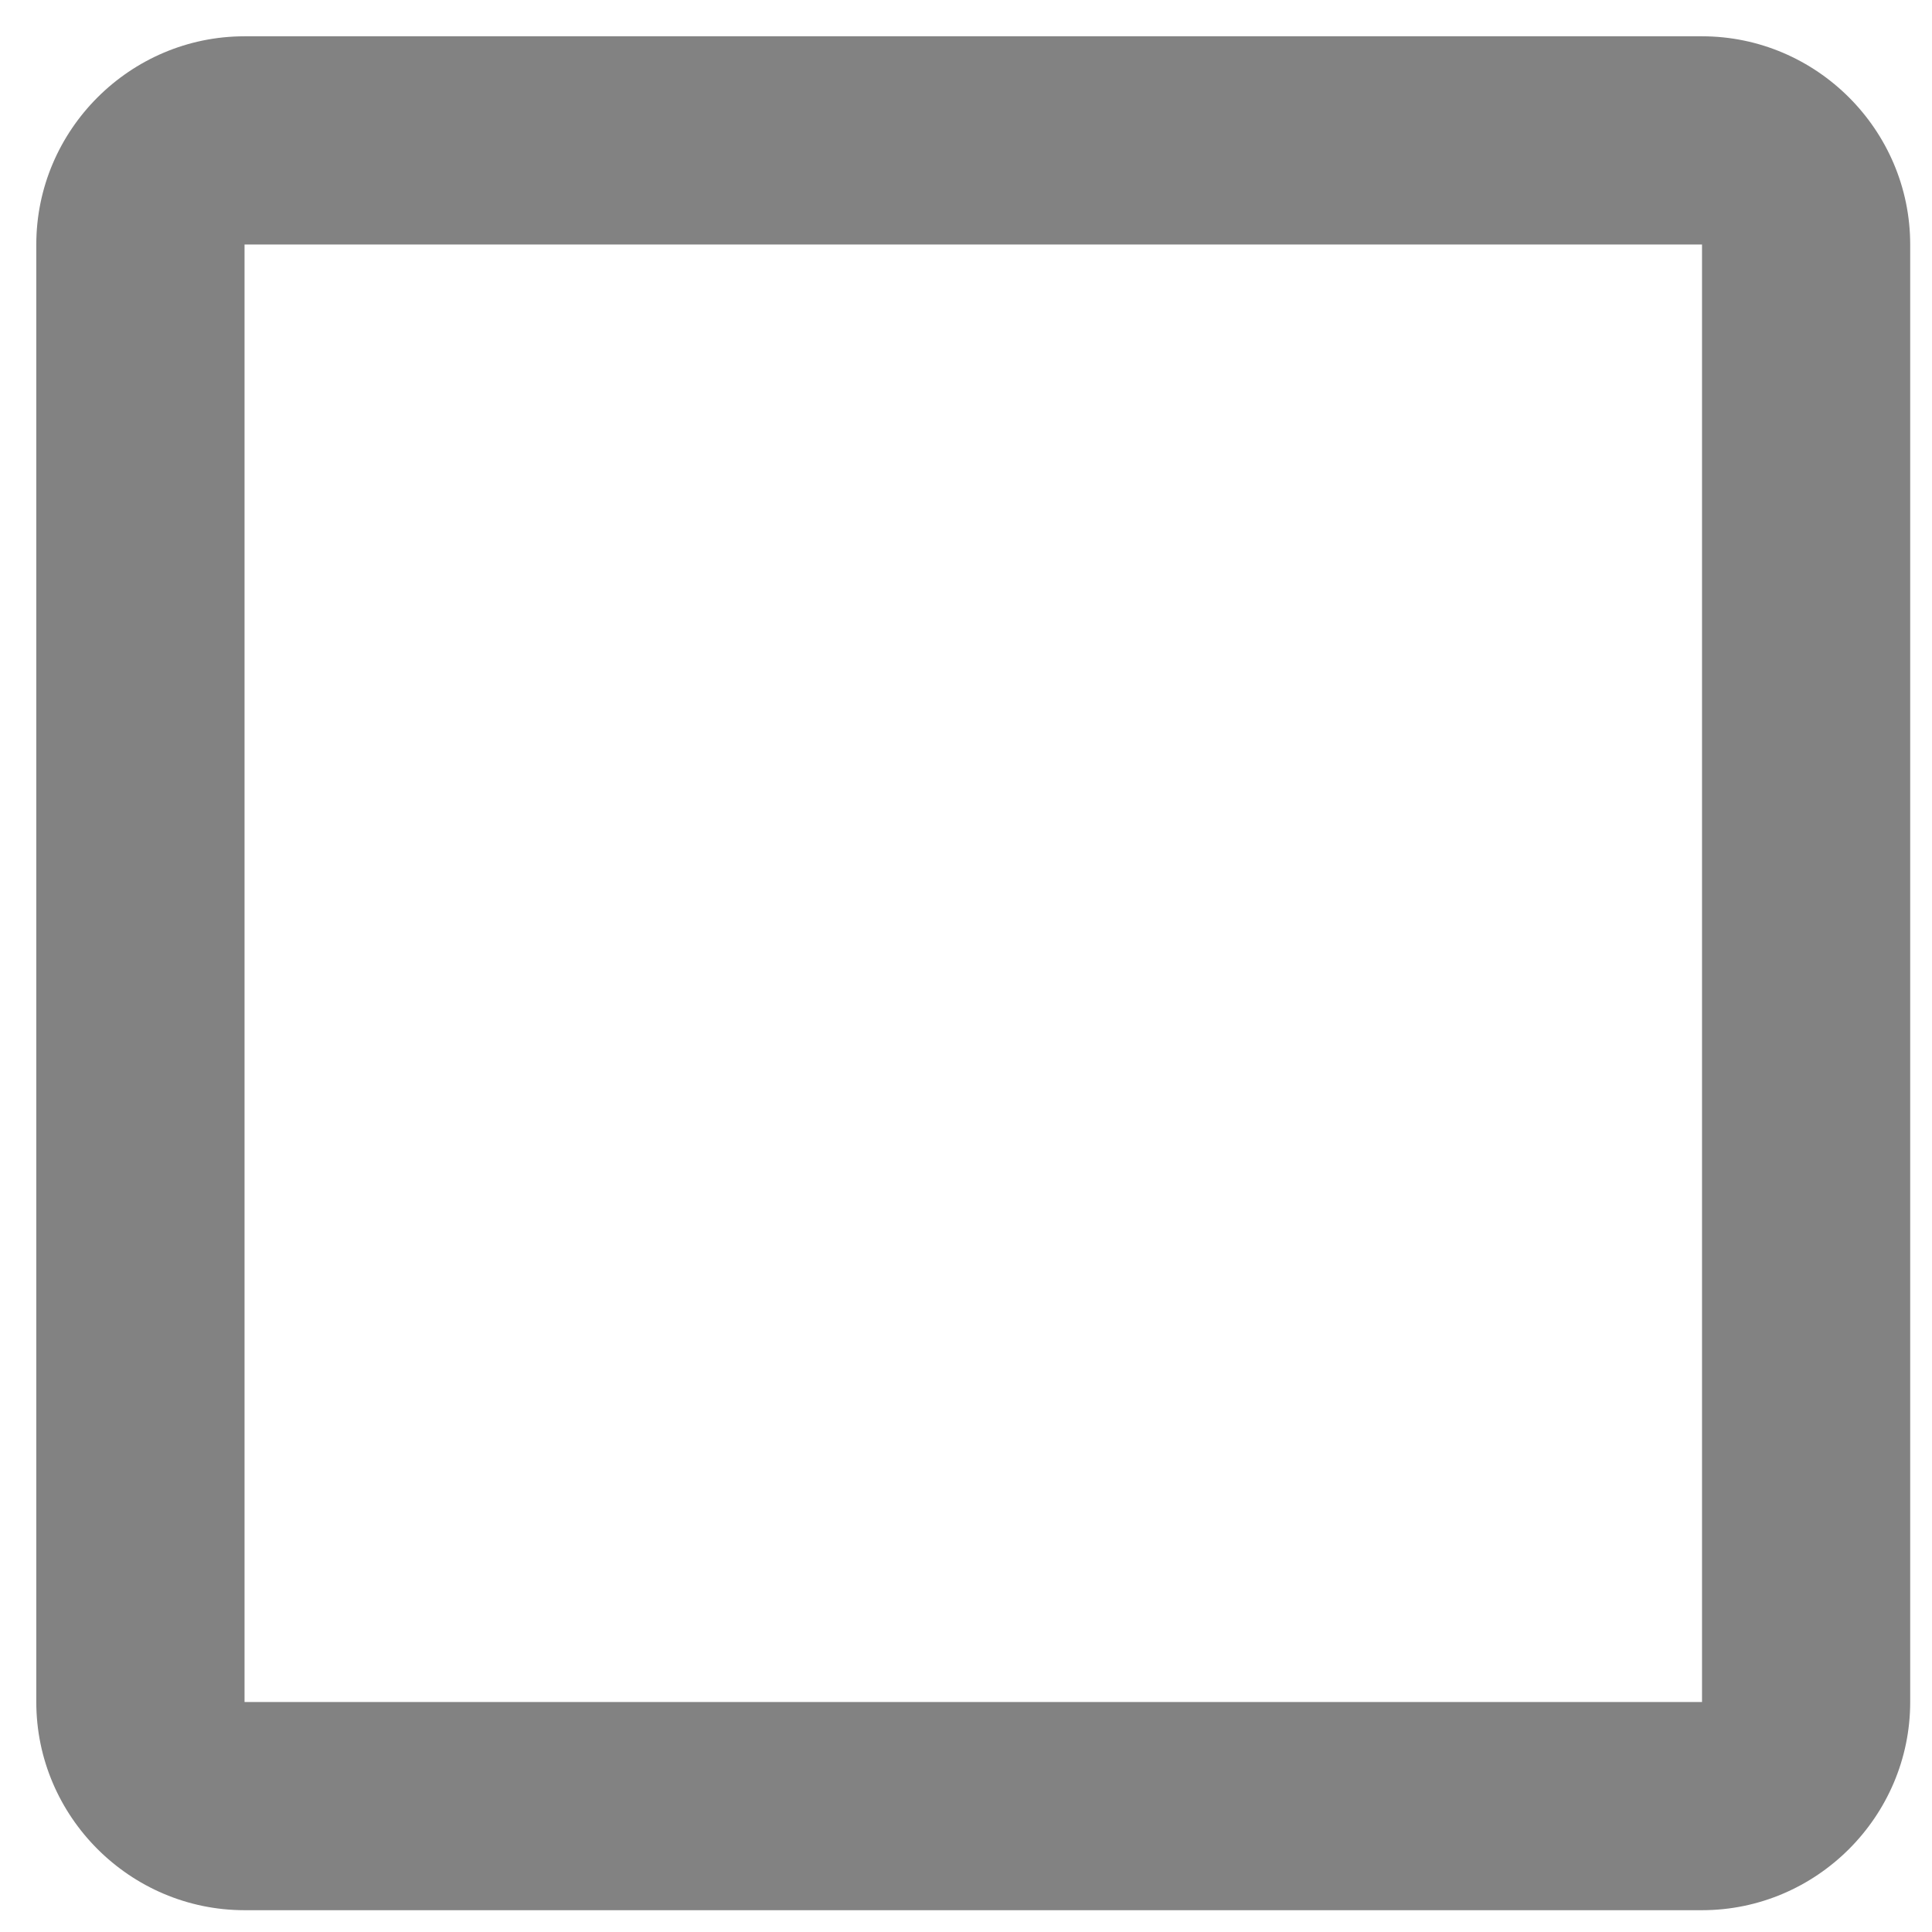 <svg width="28" height="28" viewBox="0 0 28 28" fill="#828282" xmlns="http://www.w3.org/2000/svg">
<path fill-rule="evenodd" clip-rule="evenodd" d="M3.544 0.526H24.667C26.326 0.526 27.684 1.884 27.684 3.544V24.667C27.684 26.326 26.326 27.684 24.667 27.684H3.544C1.884 27.684 0.526 26.326 0.526 24.667V3.544C0.526 1.884 1.884 0.526 3.544 0.526ZM24.667 24.667V3.544H3.544V24.667H24.667Z"/>
</svg>
